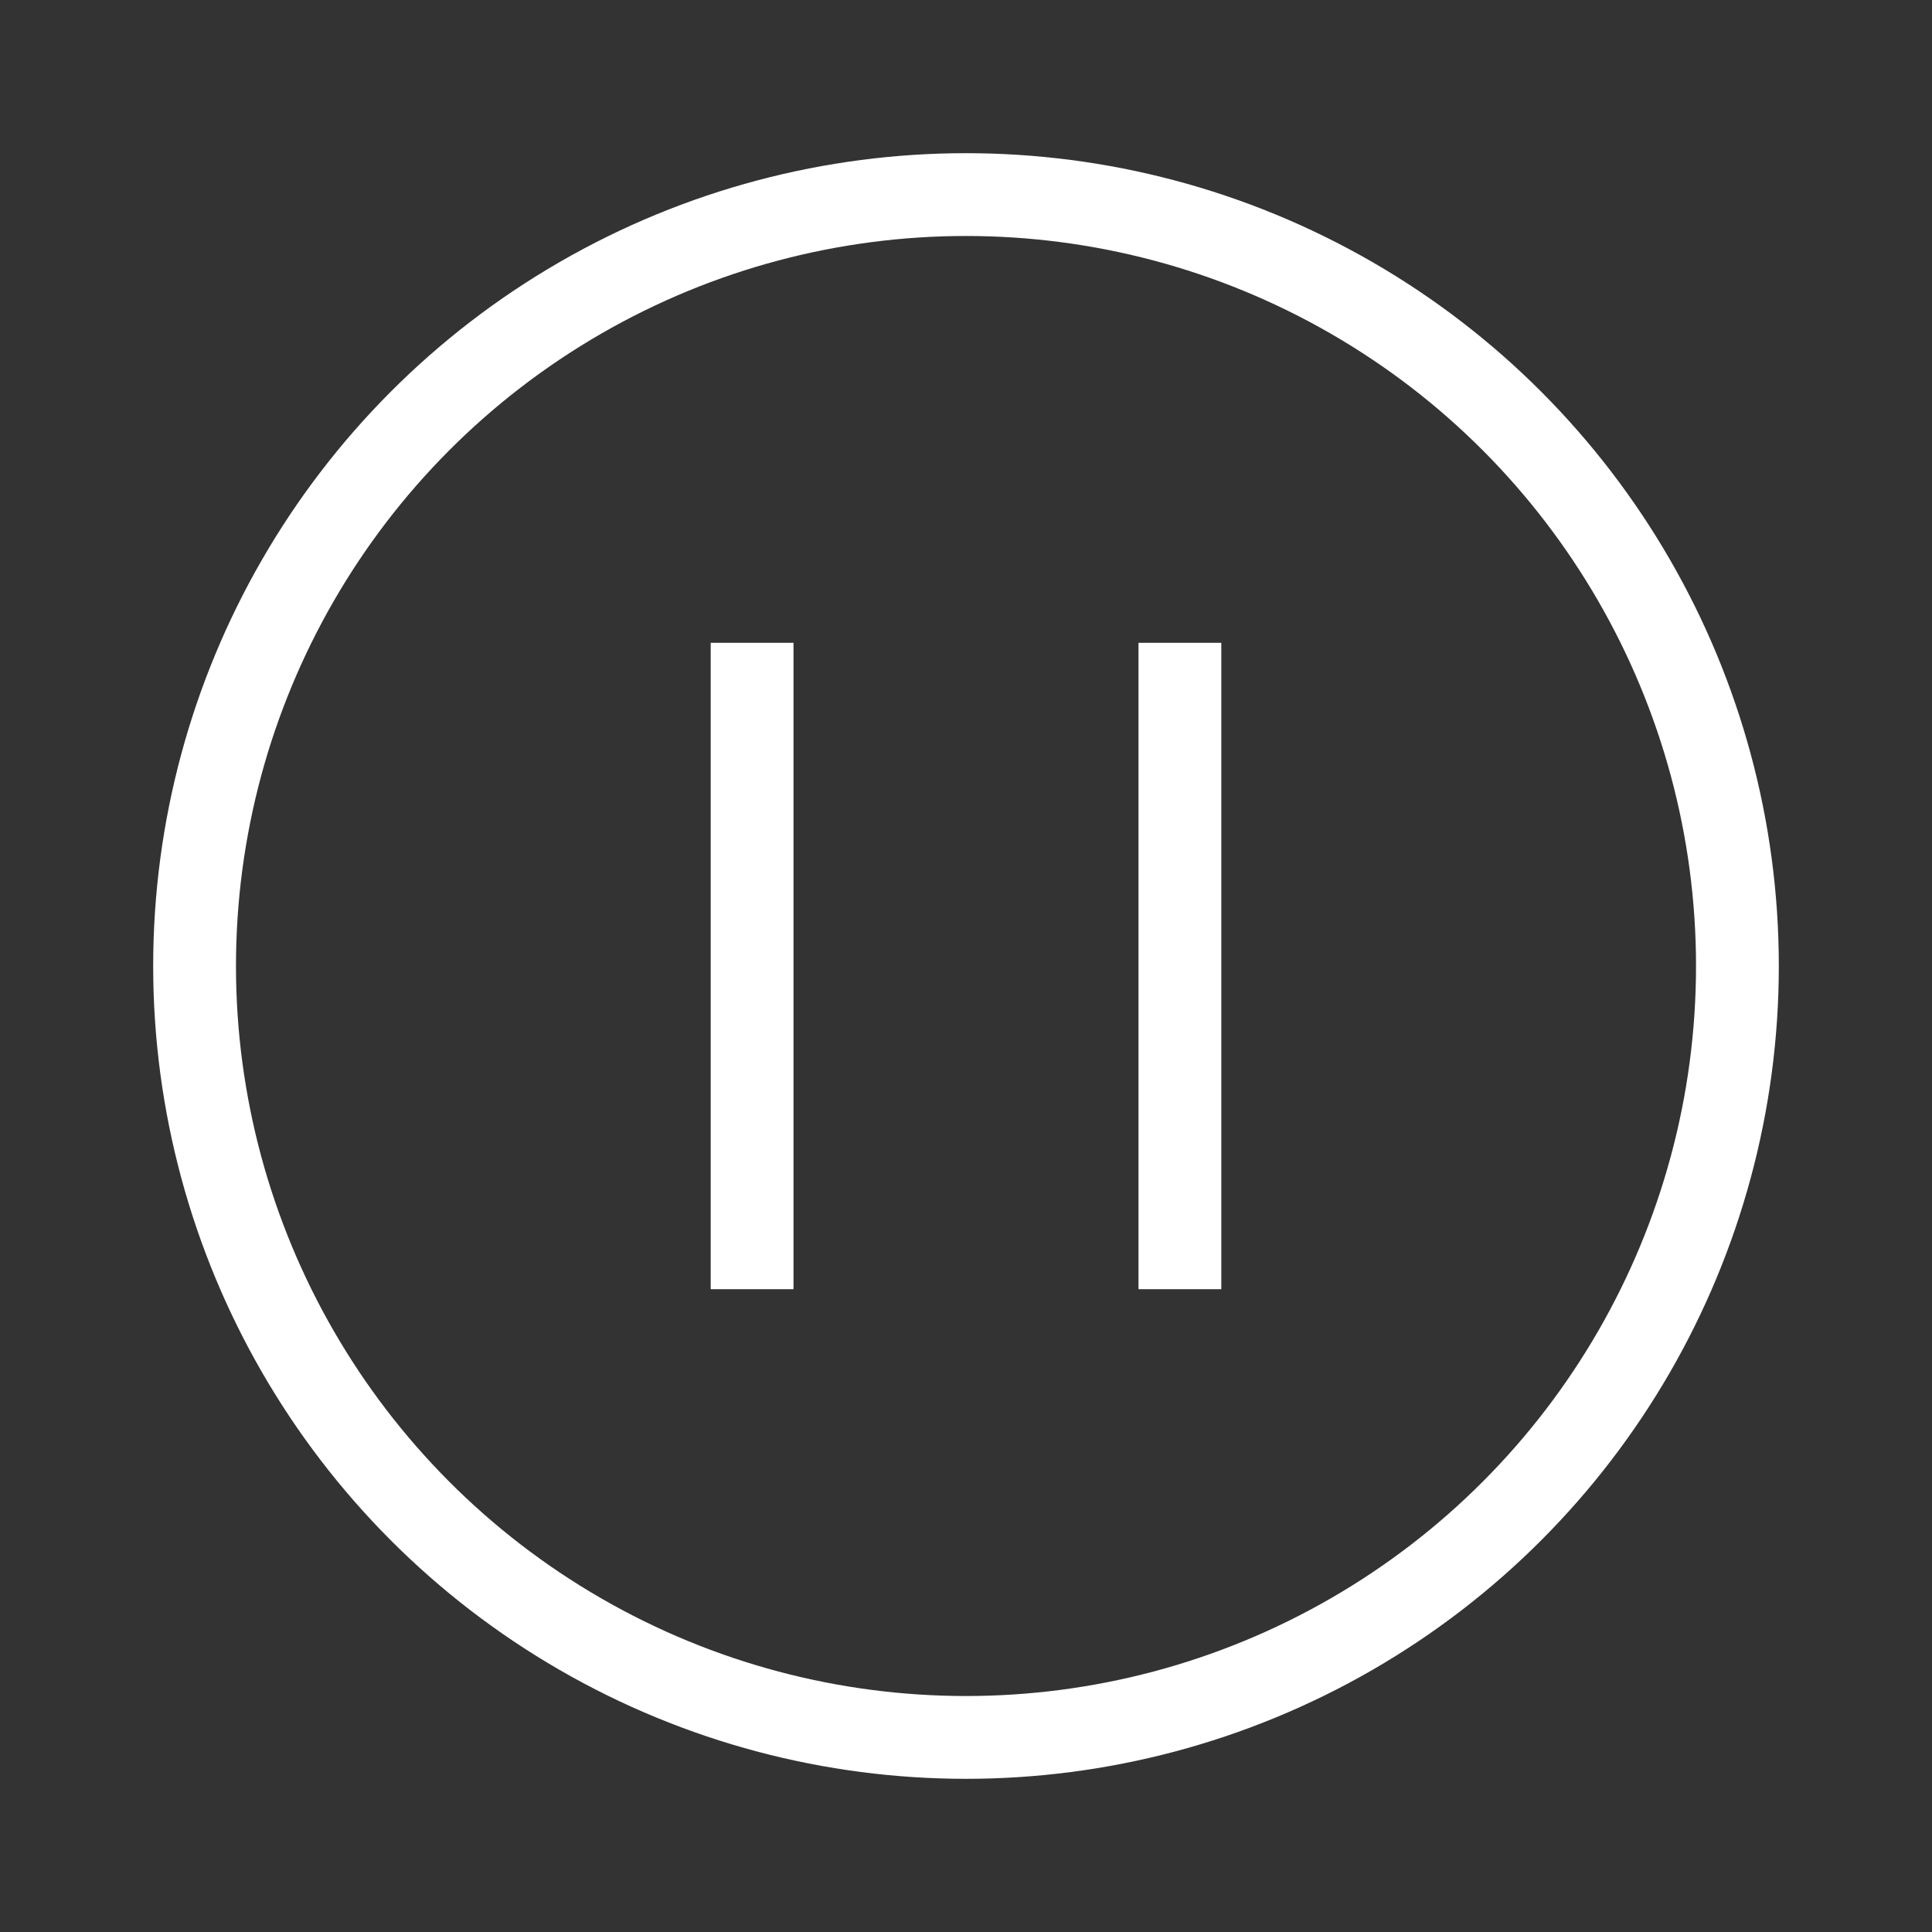 <svg id="Layer_2" data-name="Layer 2" xmlns="http://www.w3.org/2000/svg" xmlns:xlink="http://www.w3.org/1999/xlink" viewBox="0 0 70 70"><rect x="0" y="0" width="70" height="70" fill="#333333" stroke="none"/><defs><style>.cls-1,.cls-3{fill:none;}.cls-2{clip-path:url(#clip-path);}.cls-3{stroke:#fff;stroke-width:3px;}</style><clipPath id="clip-path"><rect class="cls-1" x="5.55" y="5.55" width="58.91" height="58.91"/></clipPath></defs><title>Buttons_videoVR-player</title><g class="cls-2"><circle class="cls-3" cx="35" cy="35" r="27.95"/></g><line class="cls-3" x1="27.25" y1="23.29" x2="27.25" y2="46.71"/><line class="cls-3" x1="42.75" y1="23.29" x2="42.75" y2="46.71"/></svg>